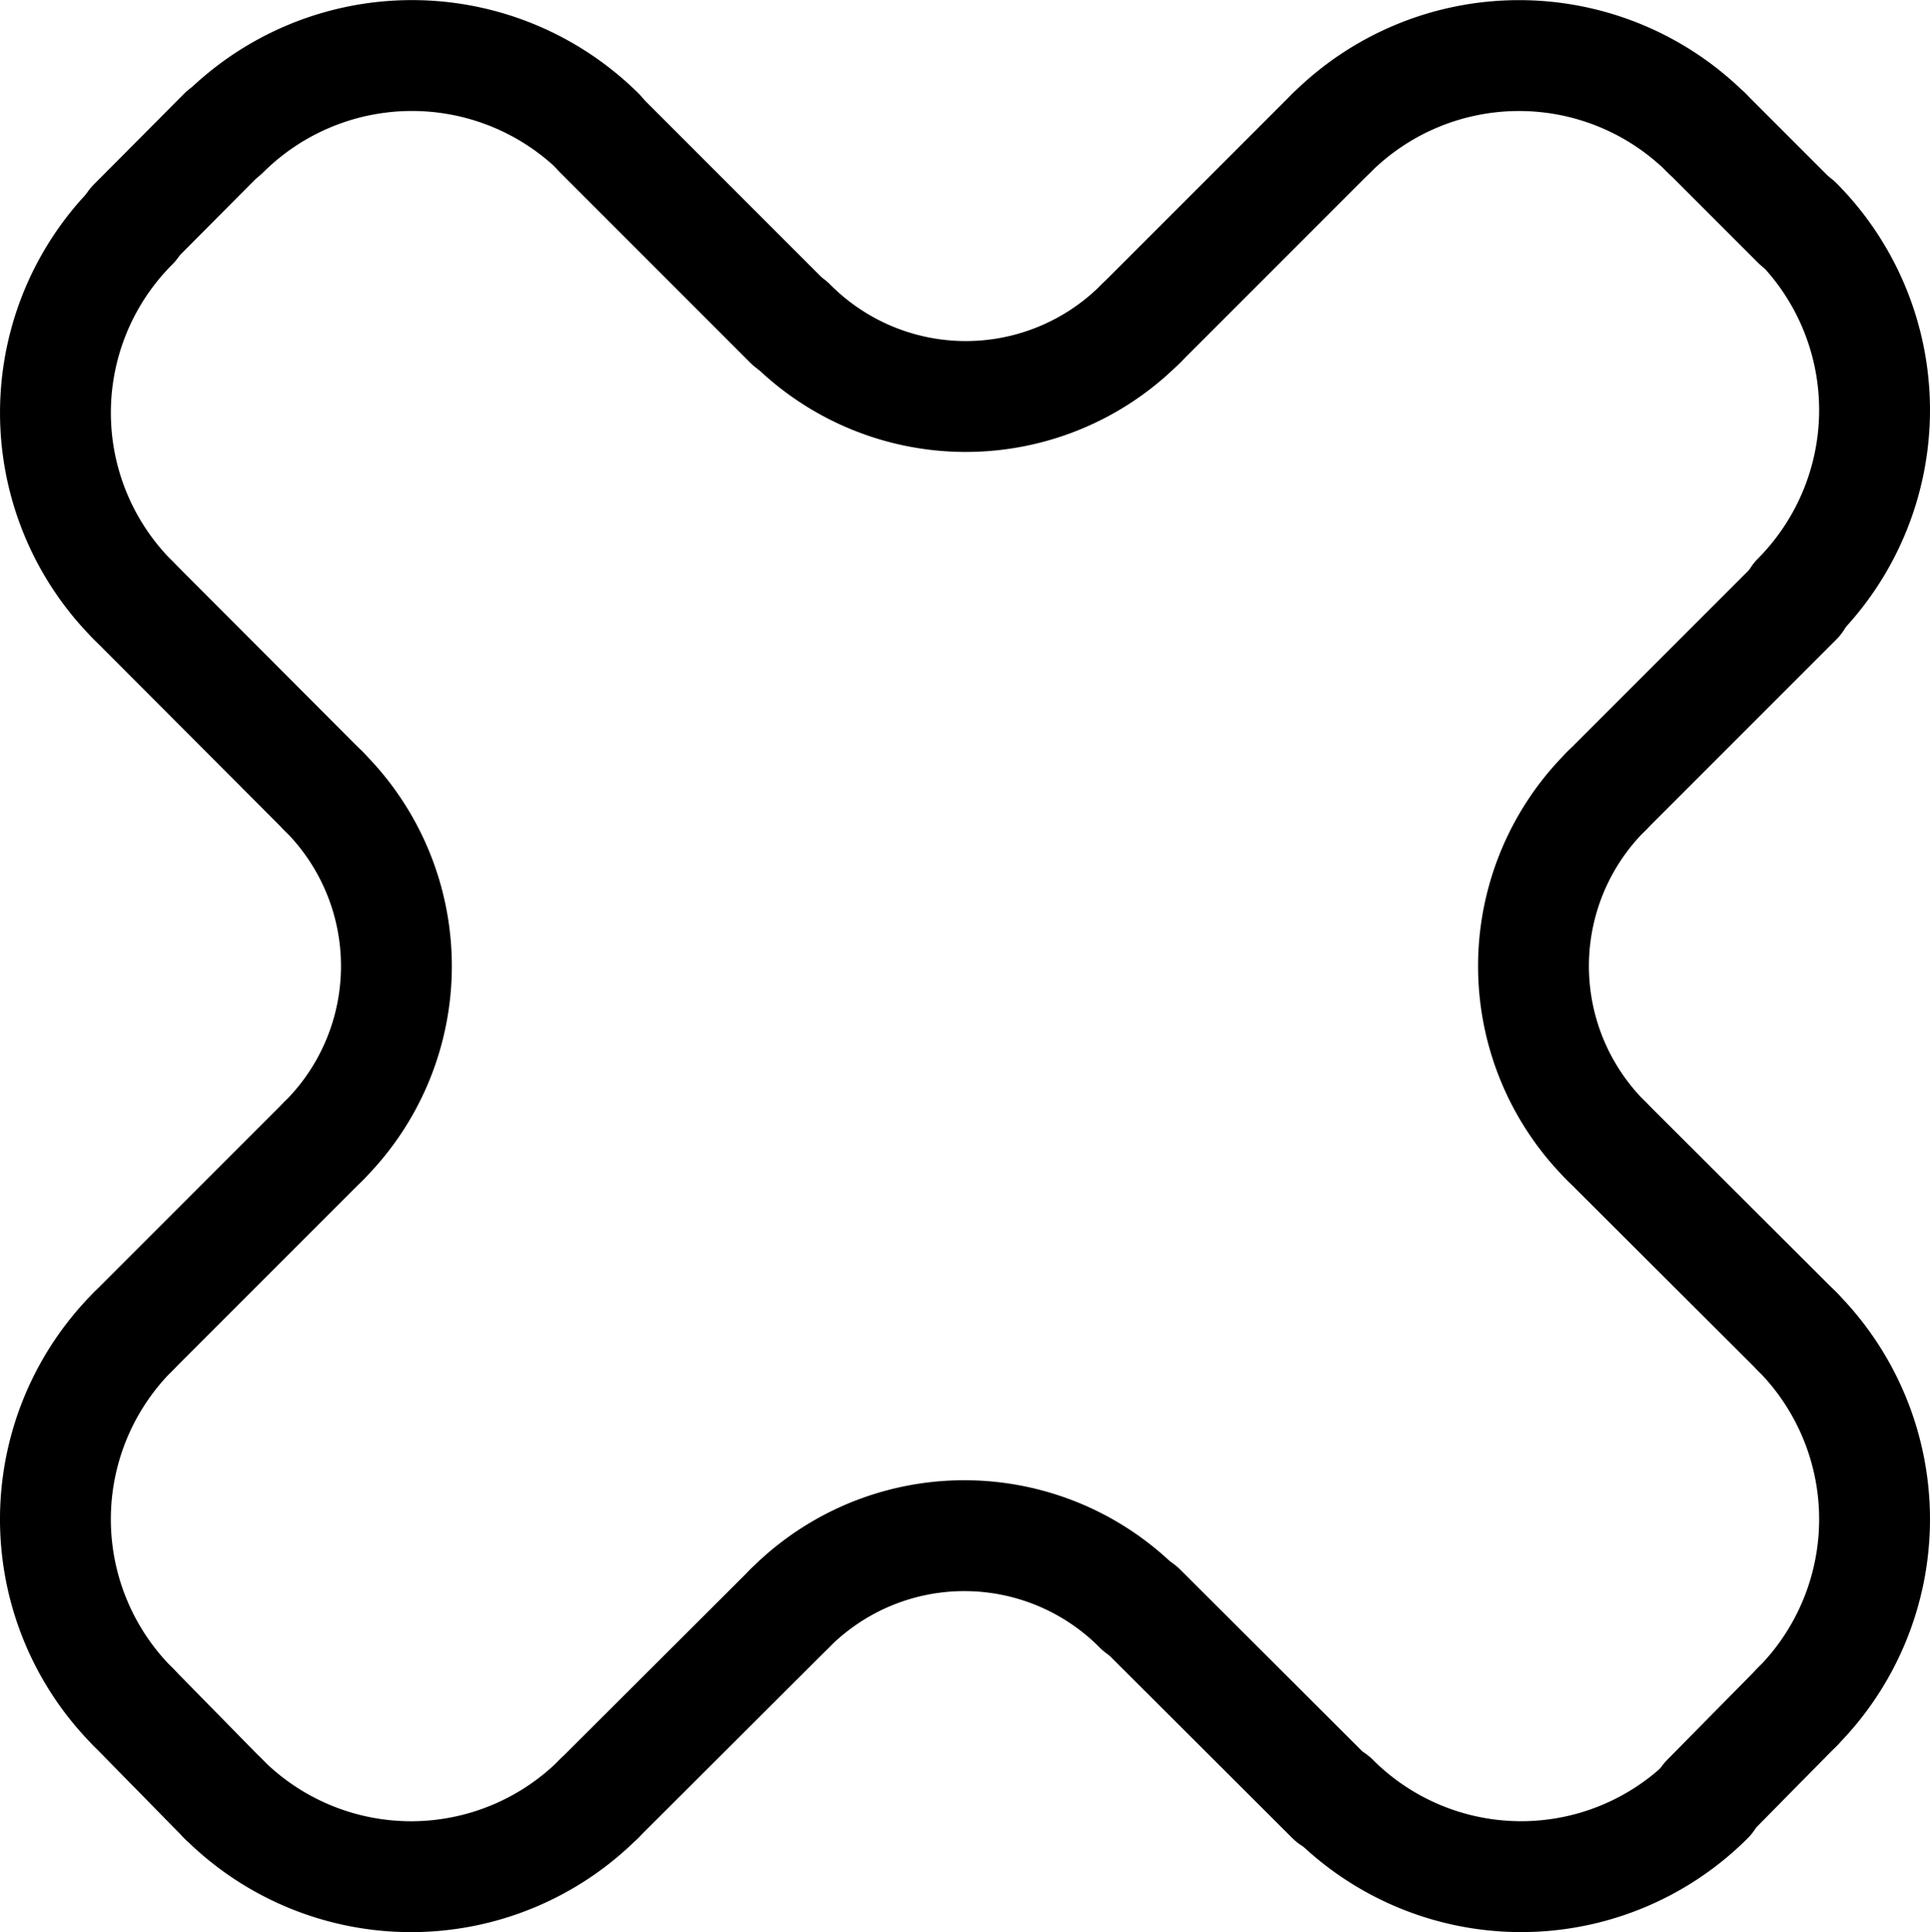 <svg xmlns="http://www.w3.org/2000/svg" width="87.054" height="87.13" viewBox="0 0 87.054 87.13">
  <g id="shape2" transform="translate(-1560.671 -558.107)">
    <line id="svg_2" y1="8.608" x2="8.608" stroke-width="5" transform="translate(1612.125 564.095)" stroke="#000" stroke-linecap="round" stroke-linejoin="round" fill="none"/>
    <path id="svg_3" d="M435.733,157.1a11.994,11.994,0,0,1,16.91,0" transform="translate(1185 407)" fill="none" stroke="#000" stroke-linecap="round" stroke-linejoin="round" stroke-width="5"/>
    <line id="svg_4" x2="4.094" y2="4.094" stroke-width="5" transform="translate(1637.642 564.095)" stroke="#000" stroke-linecap="round" stroke-linejoin="round" fill="none"/>
    <path id="svg_5" d="M456.736,161.132a12.013,12.013,0,0,1,0,16.929" transform="translate(1185 407)" fill="none" stroke="#000" stroke-linecap="round" stroke-linejoin="round" stroke-width="5"/>
    <line id="svg_6" x1="8.608" y2="8.608" stroke-width="5" transform="translate(1633.128 585.175)" stroke="#000" stroke-linecap="round" stroke-linejoin="round" fill="none"/>
    <path id="svg_7" d="M448.128,202.564a11.114,11.114,0,0,1,0-15.781" transform="translate(1185 407)" fill="none" stroke="#000" stroke-linecap="round" stroke-linejoin="round" stroke-width="5"/>
    <line id="svg_8" x2="8.608" y2="8.589" stroke-width="5" transform="translate(1633.128 609.564)" stroke="#000" stroke-linecap="round" stroke-linejoin="round" fill="none"/>
    <path id="svg_9" d="M456.736,211.153a12.013,12.013,0,0,1,0,16.929" transform="translate(1185 407)" fill="none" stroke="#000" stroke-linecap="round" stroke-linejoin="round" stroke-width="5"/>
    <line id="svg_10" x1="4.094" y2="4.151" stroke-width="5" transform="translate(1637.642 635.082)" stroke="#000" stroke-linecap="round" stroke-linejoin="round" fill="none"/>
    <path id="svg_11" d="M452.738,232.232a11.955,11.955,0,0,1-16.91,0" transform="translate(1185 407)" fill="none" stroke="#000" stroke-linecap="round" stroke-linejoin="round" stroke-width="5"/>
    <line id="svg_12" x1="8.608" y1="8.589" stroke-width="5" transform="translate(1612.125 630.644)" stroke="#000" stroke-linecap="round" stroke-linejoin="round" fill="none"/>
    <path id="svg_13" d="M411.286,223.644a11.095,11.095,0,0,1,15.762,0" transform="translate(1185 407)" fill="none" stroke="#000" stroke-linecap="round" stroke-linejoin="round" stroke-width="5"/>
    <line id="svg_14" x1="8.608" y2="8.589" stroke-width="5" transform="translate(1587.678 630.644)" stroke="#000" stroke-linecap="round" stroke-linejoin="round" fill="none"/>
    <path id="svg_15" d="M402.678,232.232a11.974,11.974,0,0,1-16.929,0" transform="translate(1185 407)" fill="none" stroke="#000" stroke-linecap="round" stroke-linejoin="round" stroke-width="5"/>
    <line id="svg_16" x1="4.074" y1="4.151" stroke-width="5" transform="translate(1566.675 635.082)" stroke="#000" stroke-linecap="round" stroke-linejoin="round" fill="none"/>
    <path id="svg_17" d="M381.675,228.082a11.975,11.975,0,0,1,0-16.929" transform="translate(1185 407)" fill="none" stroke="#000" stroke-linecap="round" stroke-linejoin="round" stroke-width="5"/>
    <line id="svg_18" y1="8.589" x2="8.589" stroke-width="5" transform="translate(1566.675 609.564)" stroke="#000" stroke-linecap="round" stroke-linejoin="round" fill="none"/>
    <path id="svg_19" d="M390.264,186.783a11.114,11.114,0,0,1,0,15.781" transform="translate(1185 407)" fill="none" stroke="#000" stroke-linecap="round" stroke-linejoin="round" stroke-width="5"/>
    <line id="svg_20" x1="8.589" y1="8.608" stroke-width="5" transform="translate(1566.675 585.175)" stroke="#000" stroke-linecap="round" stroke-linejoin="round" fill="none"/>
    <path id="svg_21" d="M381.675,178.175a11.955,11.955,0,0,1,0-16.91" transform="translate(1185 407)" fill="none" stroke="#000" stroke-linecap="round" stroke-linejoin="round" stroke-width="5"/>
    <line id="svg_22" y1="4.094" x2="4.074" stroke-width="5" transform="translate(1566.675 564.095)" stroke="#000" stroke-linecap="round" stroke-linejoin="round" fill="none"/>
    <path id="svg_23" d="M385.788,157.1a12.013,12.013,0,0,1,16.929,0" transform="translate(1185 407)" fill="none" stroke="#000" stroke-linecap="round" stroke-linejoin="round" stroke-width="5"/>
    <line id="svg_24" x2="8.608" y2="8.608" stroke-width="5" transform="translate(1587.678 564.095)" stroke="#000" stroke-linecap="round" stroke-linejoin="round" fill="none"/>
    <path id="svg_25" d="M427.125,165.7a11.114,11.114,0,0,1-15.781,0" transform="translate(1185 407)" fill="none" stroke="#000" stroke-linecap="round" stroke-linejoin="round" stroke-width="5"/>
  </g>
</svg>
